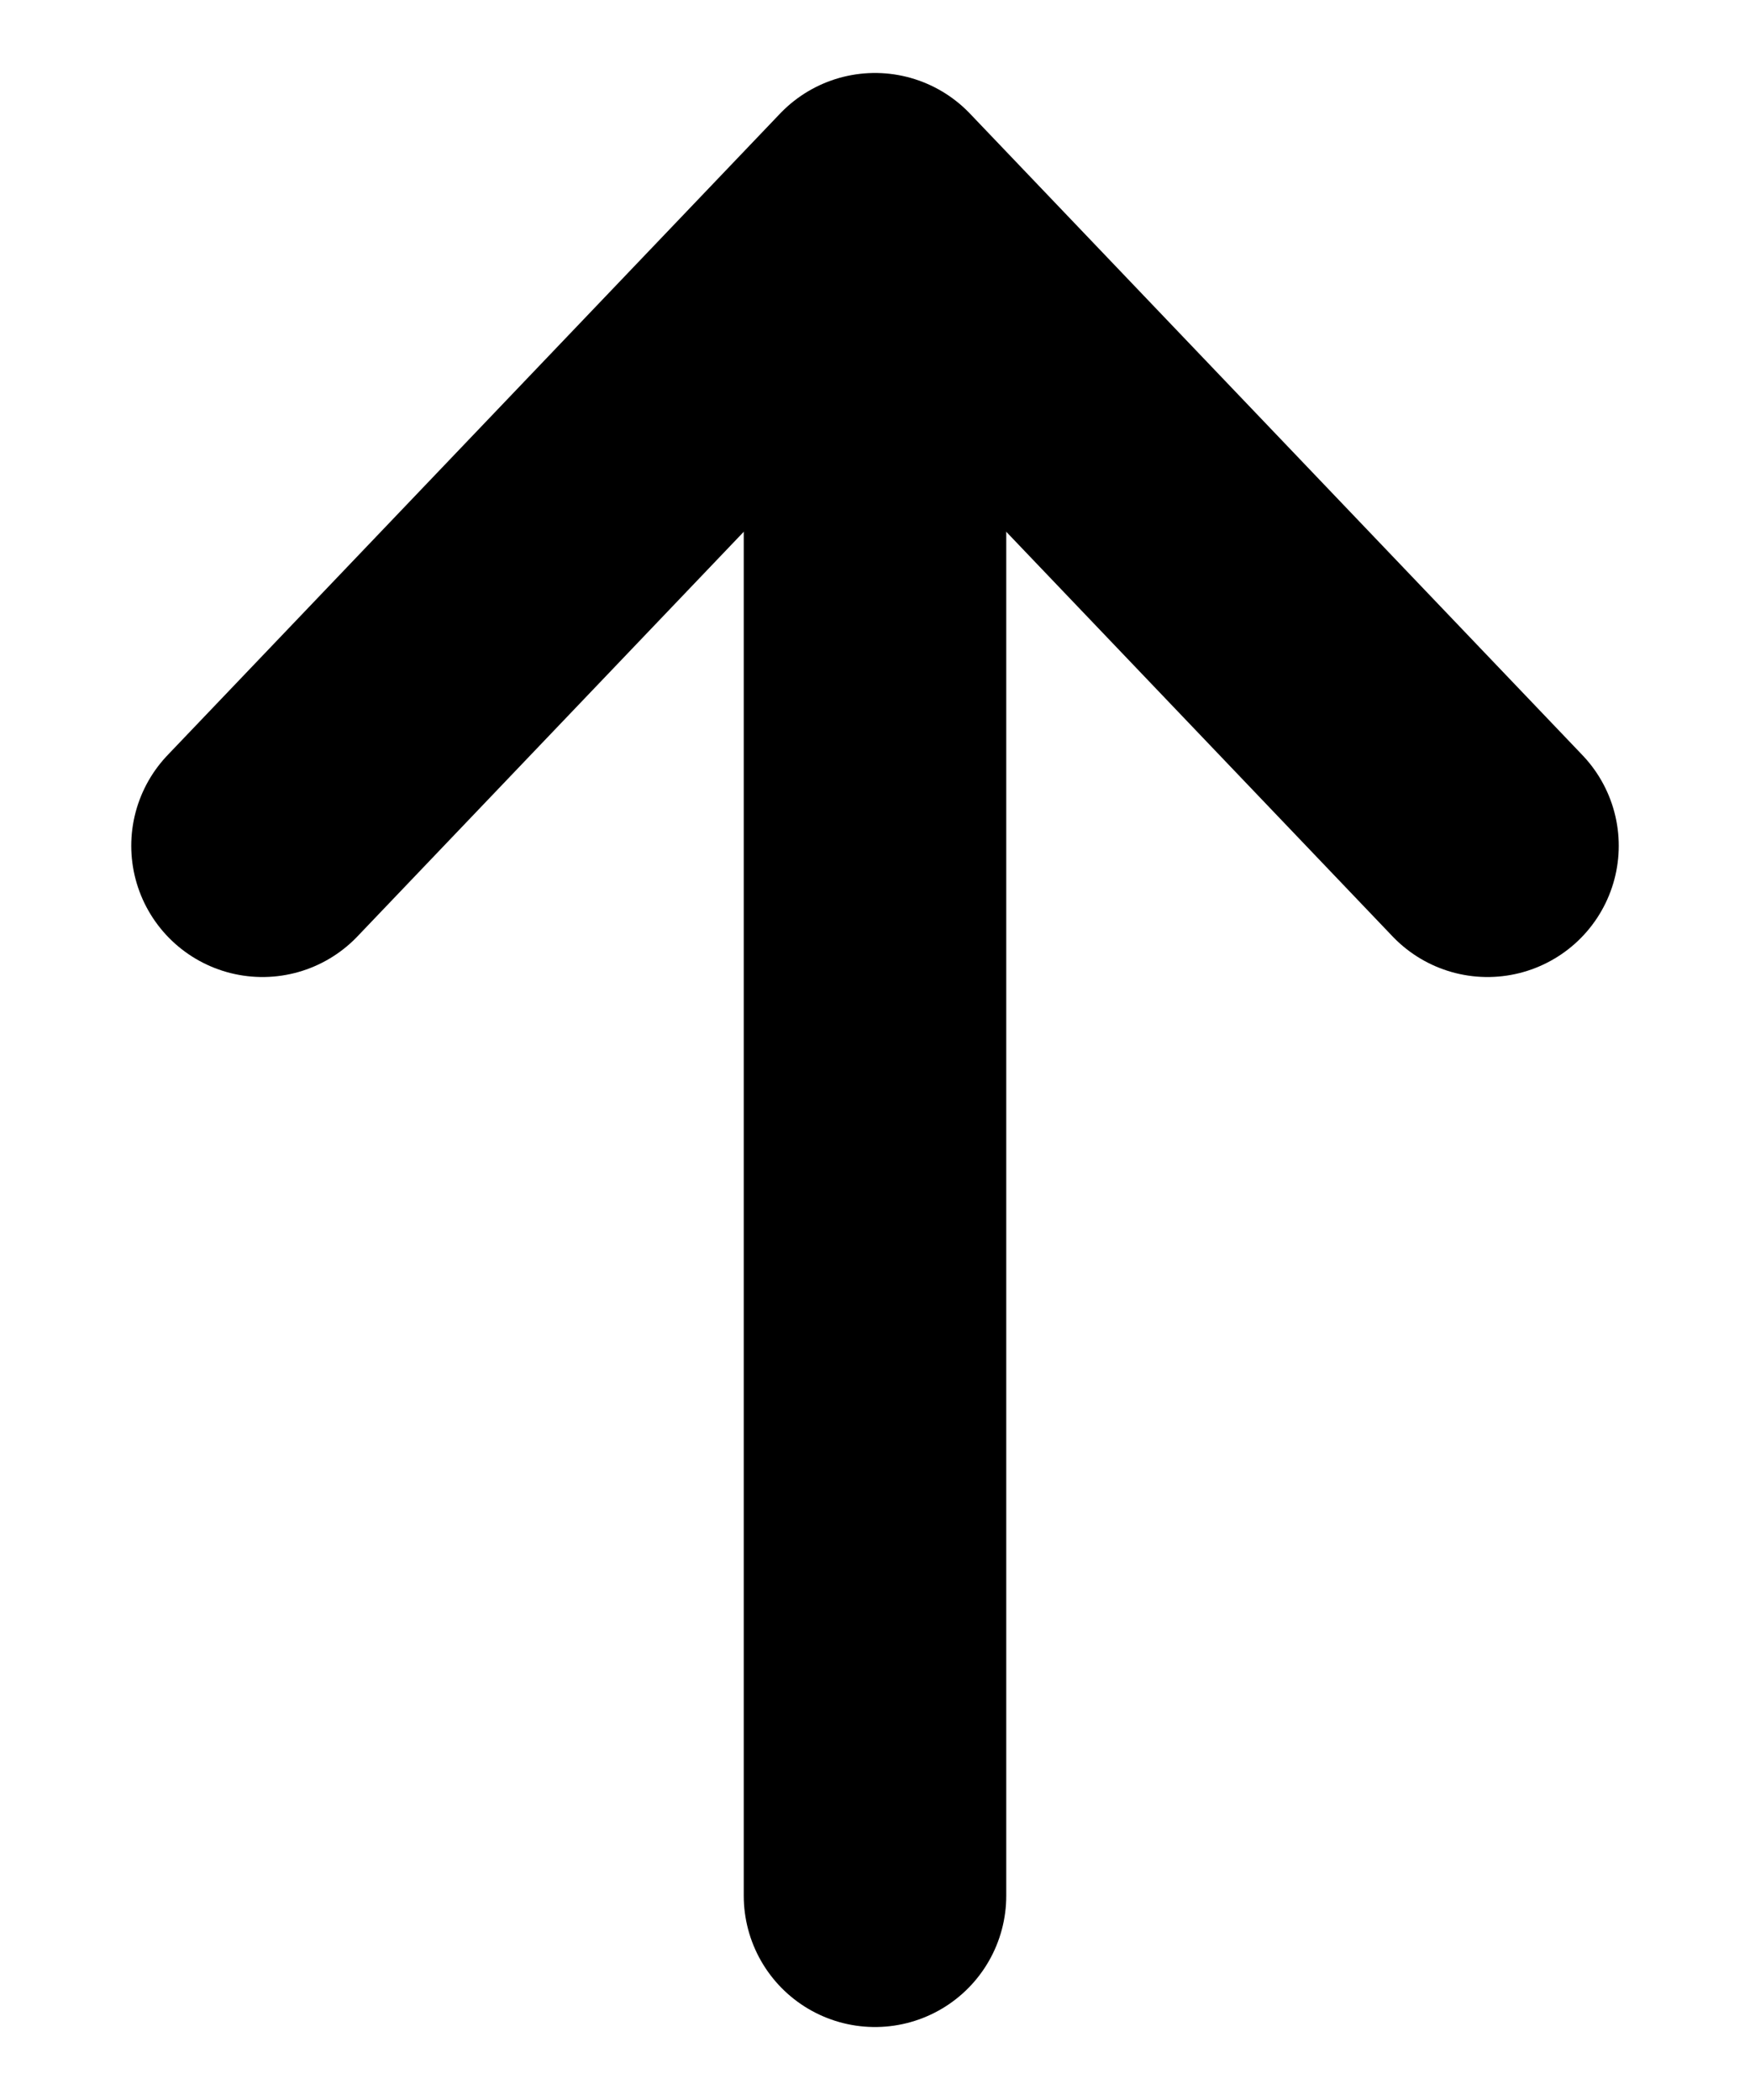 <svg viewBox="0 0 10 12" fill="none" xmlns="http://www.w3.org/2000/svg">
  <path d="M8.5 4.833L5 1.167L1.5 4.833" stroke="currentColor" stroke-width="1.5" stroke-linecap="round"
    stroke-linejoin="round" />
  <path d="M5 10.833V1.833" stroke="currentColor" stroke-width="1.5" stroke-linecap="round"
    stroke-linejoin="round" />
</svg>